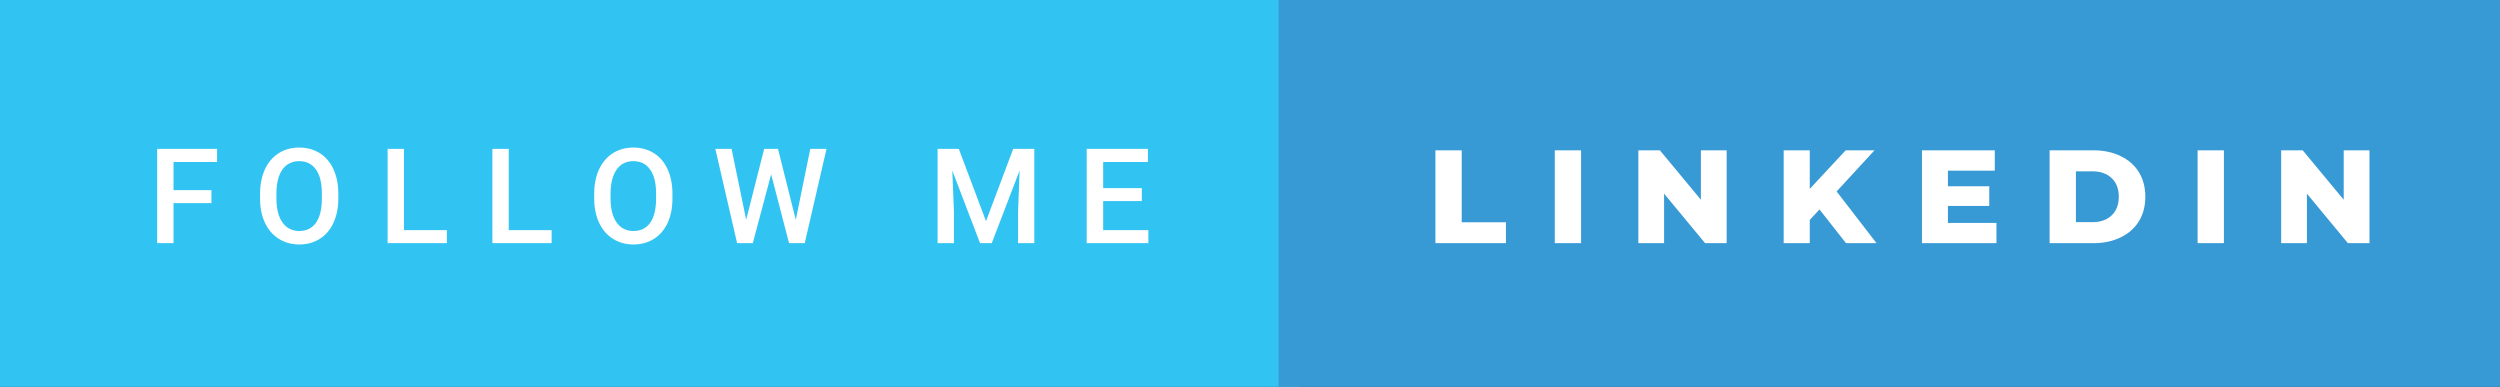 <svg xmlns="http://www.w3.org/2000/svg" width="226.19" height="35" viewBox="0 0 226.19 35"><rect x="0" y="0" width="226.19" height="35" fill="#333333" stroke="none"/><rect class="svg__rect" x="0" y="0" width="117.68" height="35" fill="#31C4F3"/><rect class="svg__rect" x="115.68" y="0" width="110.51" height="35" fill="#389AD5"/><path class="svg__text" d="M15.70 22L14.22 22L14.22 13.47L19.64 13.47L19.64 14.66L15.70 14.66L15.70 17.20L19.13 17.20L19.13 18.38L15.70 18.38L15.70 22ZM23.53 18.00L23.53 18.00L23.53 17.52Q23.53 16.28 23.97 15.32Q24.41 14.37 25.22 13.86Q26.02 13.35 27.07 13.35Q28.11 13.35 28.92 13.85Q29.72 14.35 30.16 15.29Q30.60 16.23 30.61 17.48L30.61 17.48L30.61 17.96Q30.61 19.21 30.17 20.16Q29.74 21.10 28.93 21.61Q28.13 22.12 27.08 22.12L27.08 22.12Q26.04 22.12 25.23 21.61Q24.42 21.10 23.98 20.17Q23.53 19.23 23.53 18.00ZM25.01 17.46L25.01 17.96Q25.01 19.36 25.56 20.13Q26.11 20.90 27.08 20.90L27.08 20.90Q28.06 20.90 28.59 20.15Q29.12 19.40 29.12 17.96L29.12 17.96L29.12 17.51Q29.12 16.09 28.59 15.34Q28.05 14.58 27.07 14.58L27.07 14.58Q26.11 14.58 25.56 15.33Q25.02 16.09 25.01 17.46L25.01 17.46ZM40.43 22L35.07 22L35.07 13.47L36.55 13.47L36.55 20.82L40.43 20.82L40.43 22ZM49.91 22L44.55 22L44.55 13.47L46.03 13.47L46.03 20.82L49.91 20.82L49.91 22ZM53.76 18.00L53.76 18.00L53.76 17.52Q53.76 16.28 54.20 15.32Q54.65 14.37 55.45 13.86Q56.26 13.35 57.30 13.35Q58.34 13.35 59.15 13.85Q59.96 14.35 60.39 15.29Q60.83 16.23 60.84 17.48L60.84 17.48L60.84 17.96Q60.84 19.21 60.41 20.16Q59.97 21.10 59.17 21.61Q58.36 22.12 57.31 22.12L57.31 22.12Q56.28 22.12 55.46 21.61Q54.65 21.10 54.21 20.17Q53.77 19.23 53.76 18.00ZM55.24 17.46L55.24 17.96Q55.24 19.36 55.79 20.13Q56.34 20.90 57.31 20.90L57.31 20.90Q58.30 20.90 58.83 20.15Q59.36 19.40 59.36 17.96L59.36 17.96L59.36 17.51Q59.36 16.09 58.82 15.34Q58.29 14.58 57.30 14.58L57.30 14.58Q56.34 14.58 55.80 15.33Q55.26 16.09 55.24 17.46L55.24 17.46ZM66.69 22L64.72 13.47L66.19 13.47L67.51 19.88L69.14 13.47L70.39 13.47L72.00 19.89L73.31 13.47L74.78 13.47L72.81 22L71.39 22L69.77 15.77L68.11 22L66.69 22ZM86.31 22L84.83 22L84.83 13.47L86.75 13.47L89.21 20.01L91.67 13.47L93.58 13.47L93.58 22L92.11 22L92.11 19.19L92.25 15.43L89.73 22L88.67 22L86.16 15.43L86.31 19.19L86.31 22ZM103.90 22L98.32 22L98.32 13.47L103.86 13.47L103.86 14.66L99.81 14.66L99.81 17.02L103.31 17.02L103.31 18.19L99.81 18.19L99.81 20.82L103.90 20.82L103.90 22Z" fill="#FFFFFF"/><path class="svg__text" d="M136.25 22L129.87 22L129.87 13.60L132.25 13.60L132.25 20.11L136.25 20.11L136.25 22ZM143.05 22L140.67 22L140.67 13.60L143.05 13.60L143.05 22ZM150.56 22L148.23 22L148.23 13.60L150.18 13.60L153.89 18.07L153.89 13.60L156.22 13.60L156.22 22L154.27 22L150.56 17.52L150.56 22ZM163.74 22L161.38 22L161.38 13.60L163.74 13.60L163.74 17.09L166.99 13.60L169.60 13.60L166.17 17.32L169.78 22L167.02 22L164.62 18.95L163.74 19.90L163.74 22ZM180.63 22L173.89 22L173.89 13.60L180.48 13.60L180.48 15.44L176.24 15.44L176.24 16.85L179.98 16.85L179.98 18.63L176.24 18.63L176.24 20.17L180.63 20.17L180.63 22ZM189.41 22L185.44 22L185.44 13.60L189.41 13.60Q190.79 13.60 191.86 14.12Q192.93 14.63 193.52 15.58Q194.10 16.53 194.10 17.80L194.10 17.80Q194.10 19.07 193.52 20.02Q192.93 20.97 191.86 21.48Q190.79 22 189.41 22L189.41 22ZM187.82 15.50L187.82 20.10L189.32 20.10Q190.40 20.10 191.05 19.49Q191.70 18.88 191.70 17.80L191.70 17.80Q191.70 16.72 191.05 16.11Q190.40 15.50 189.32 15.50L189.32 15.50L187.82 15.50ZM201.21 22L198.83 22L198.83 13.60L201.21 13.60L201.21 22ZM208.72 22L206.39 22L206.39 13.60L208.34 13.60L212.05 18.07L212.05 13.60L214.38 13.60L214.38 22L212.43 22L208.72 17.52L208.72 22Z" fill="#FFFFFF" x="128.68"/></svg>